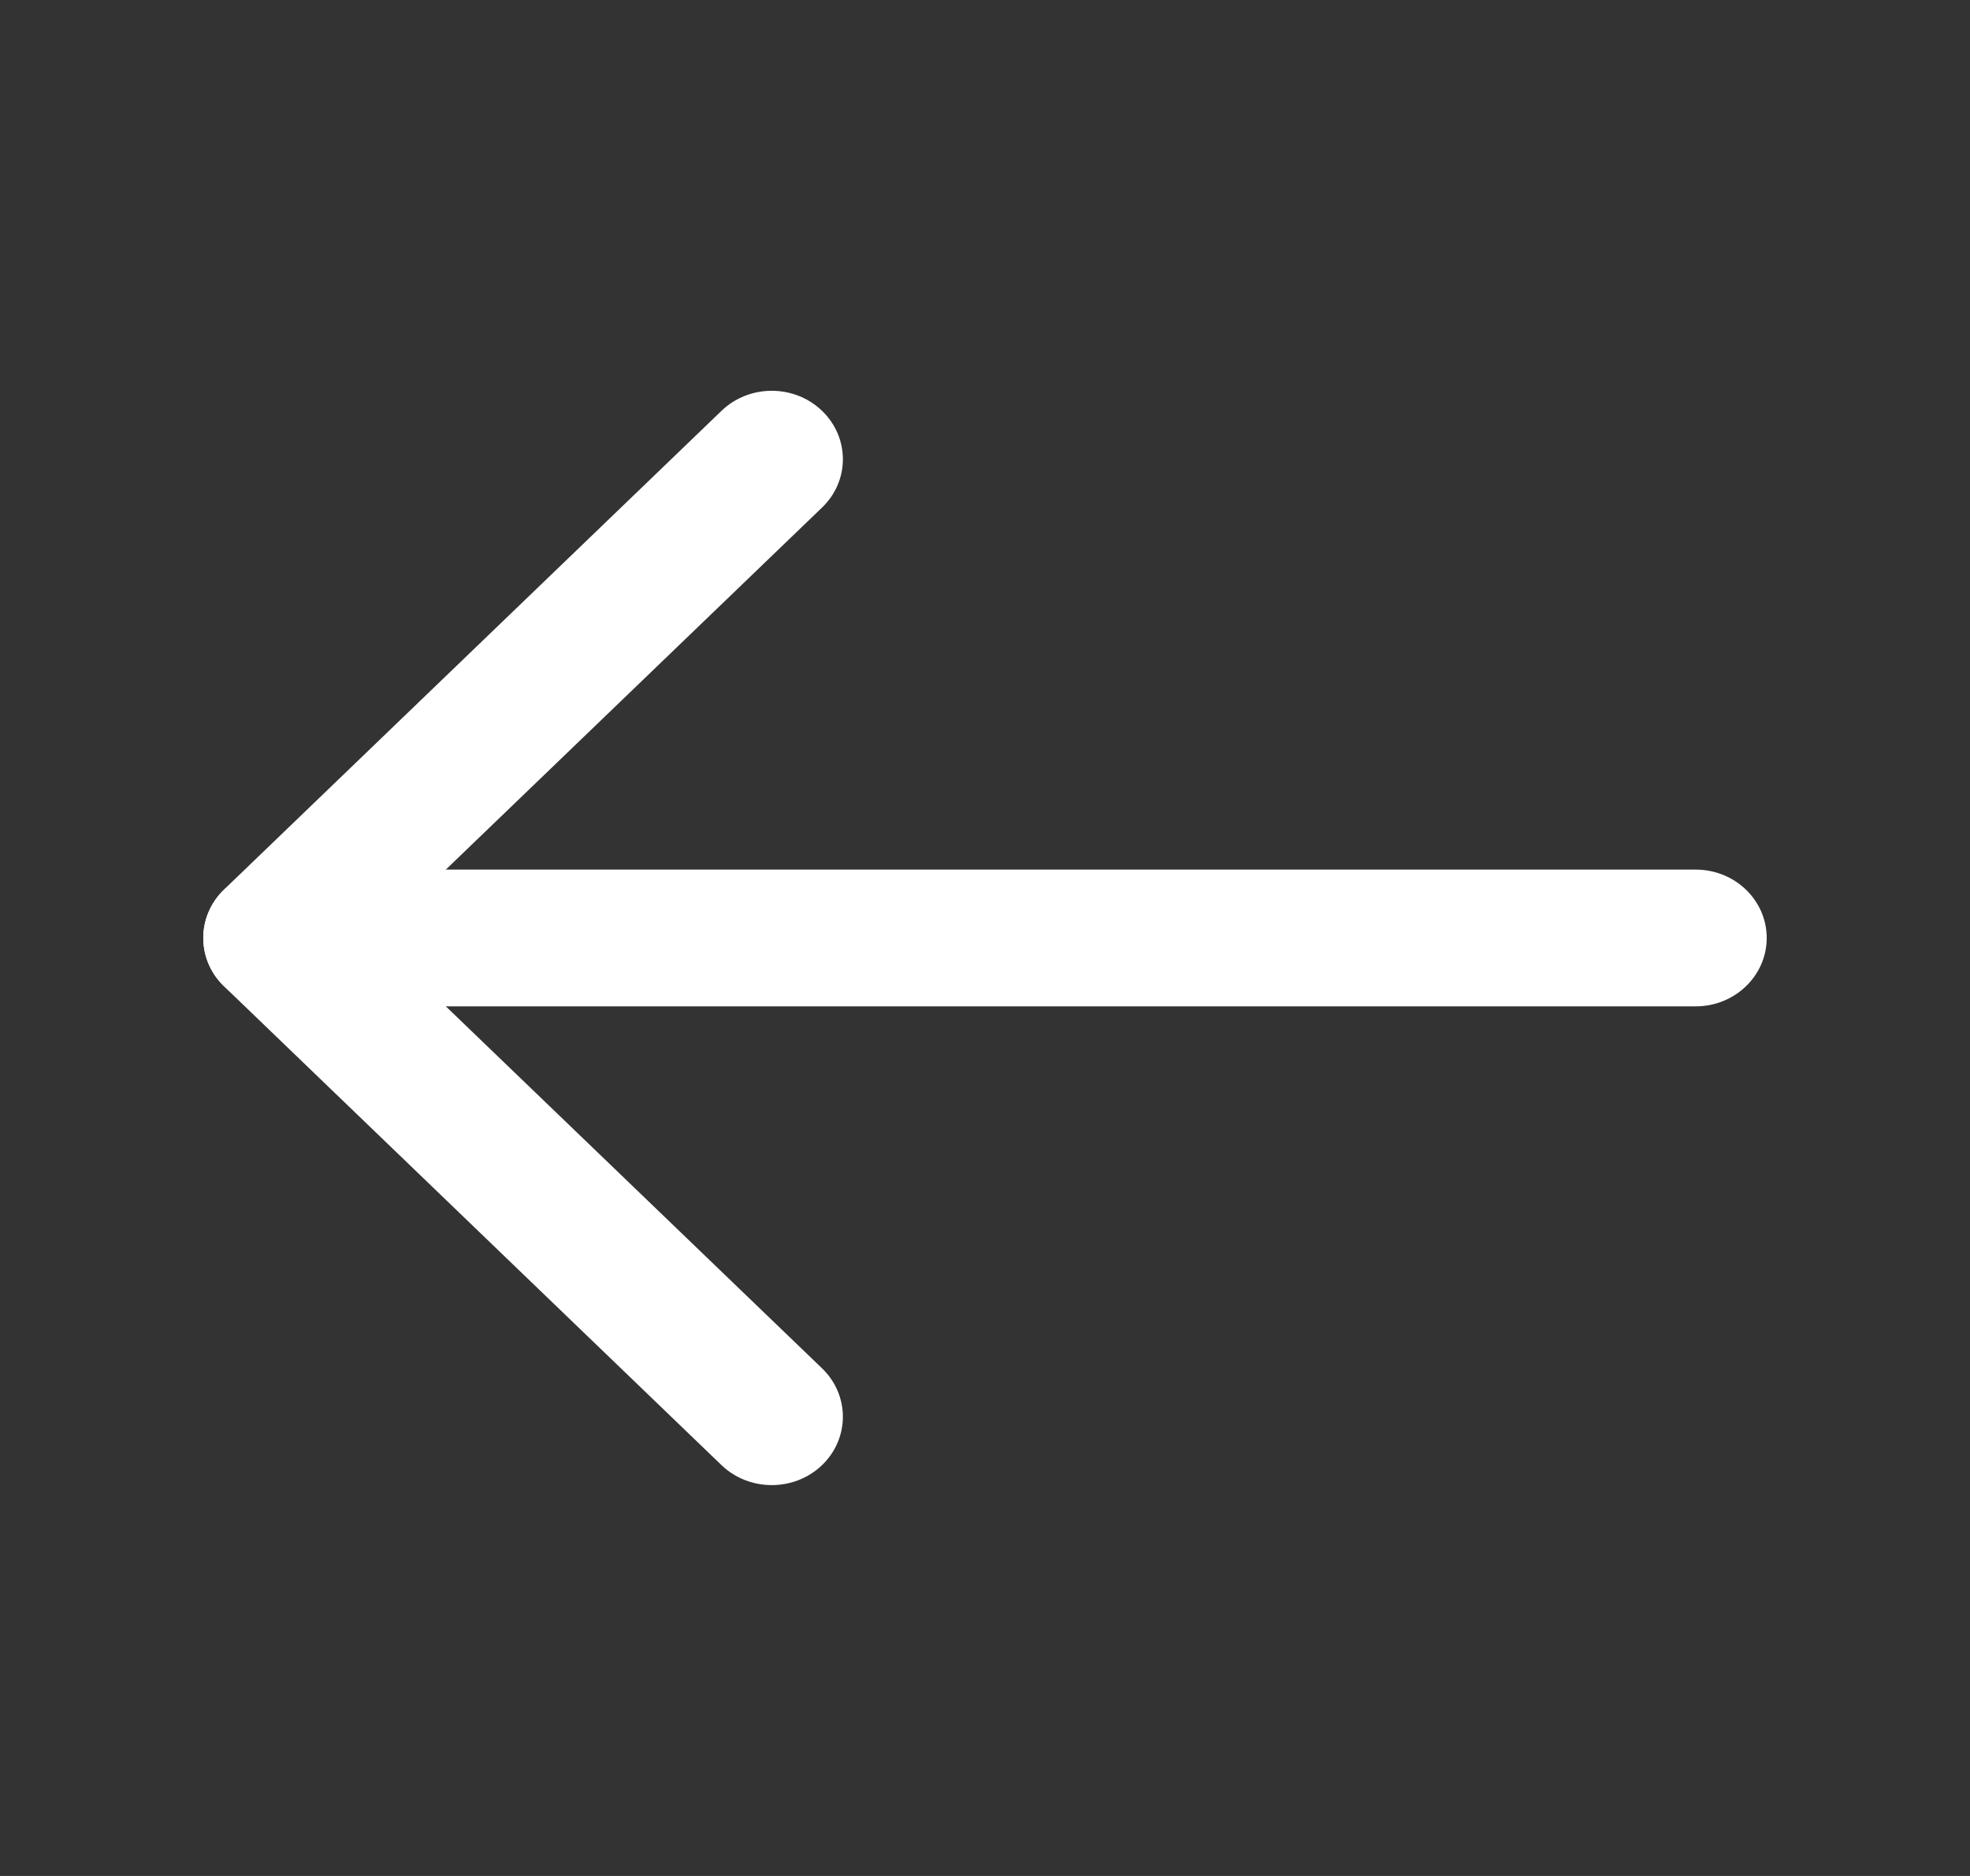 <svg width="21" height="20" viewBox="0 0 21 20" fill="none" xmlns="http://www.w3.org/2000/svg">
<rect x="0" y="0" width="21" height="20" fill="#333333" stroke="none"/>
<path fill-rule="evenodd" clip-rule="evenodd" d="M2.167 10C2.167 9.597 2.506 9.271 2.924 9.271H18.076C18.494 9.271 18.833 9.597 18.833 10C18.833 10.402 18.494 10.729 18.076 10.729H2.924C2.506 10.729 2.167 10.402 2.167 10Z" fill="white"/>
<path fill-rule="evenodd" clip-rule="evenodd" d="M8.763 4.38C9.059 4.665 9.059 5.127 8.763 5.411L3.995 10L8.763 14.588C9.059 14.873 9.059 15.335 8.763 15.62C8.467 15.904 7.987 15.904 7.691 15.62L2.388 10.515C2.093 10.231 2.093 9.769 2.388 9.484L7.691 4.38C7.987 4.095 8.467 4.095 8.763 4.38Z" fill="white"/>
</svg>
